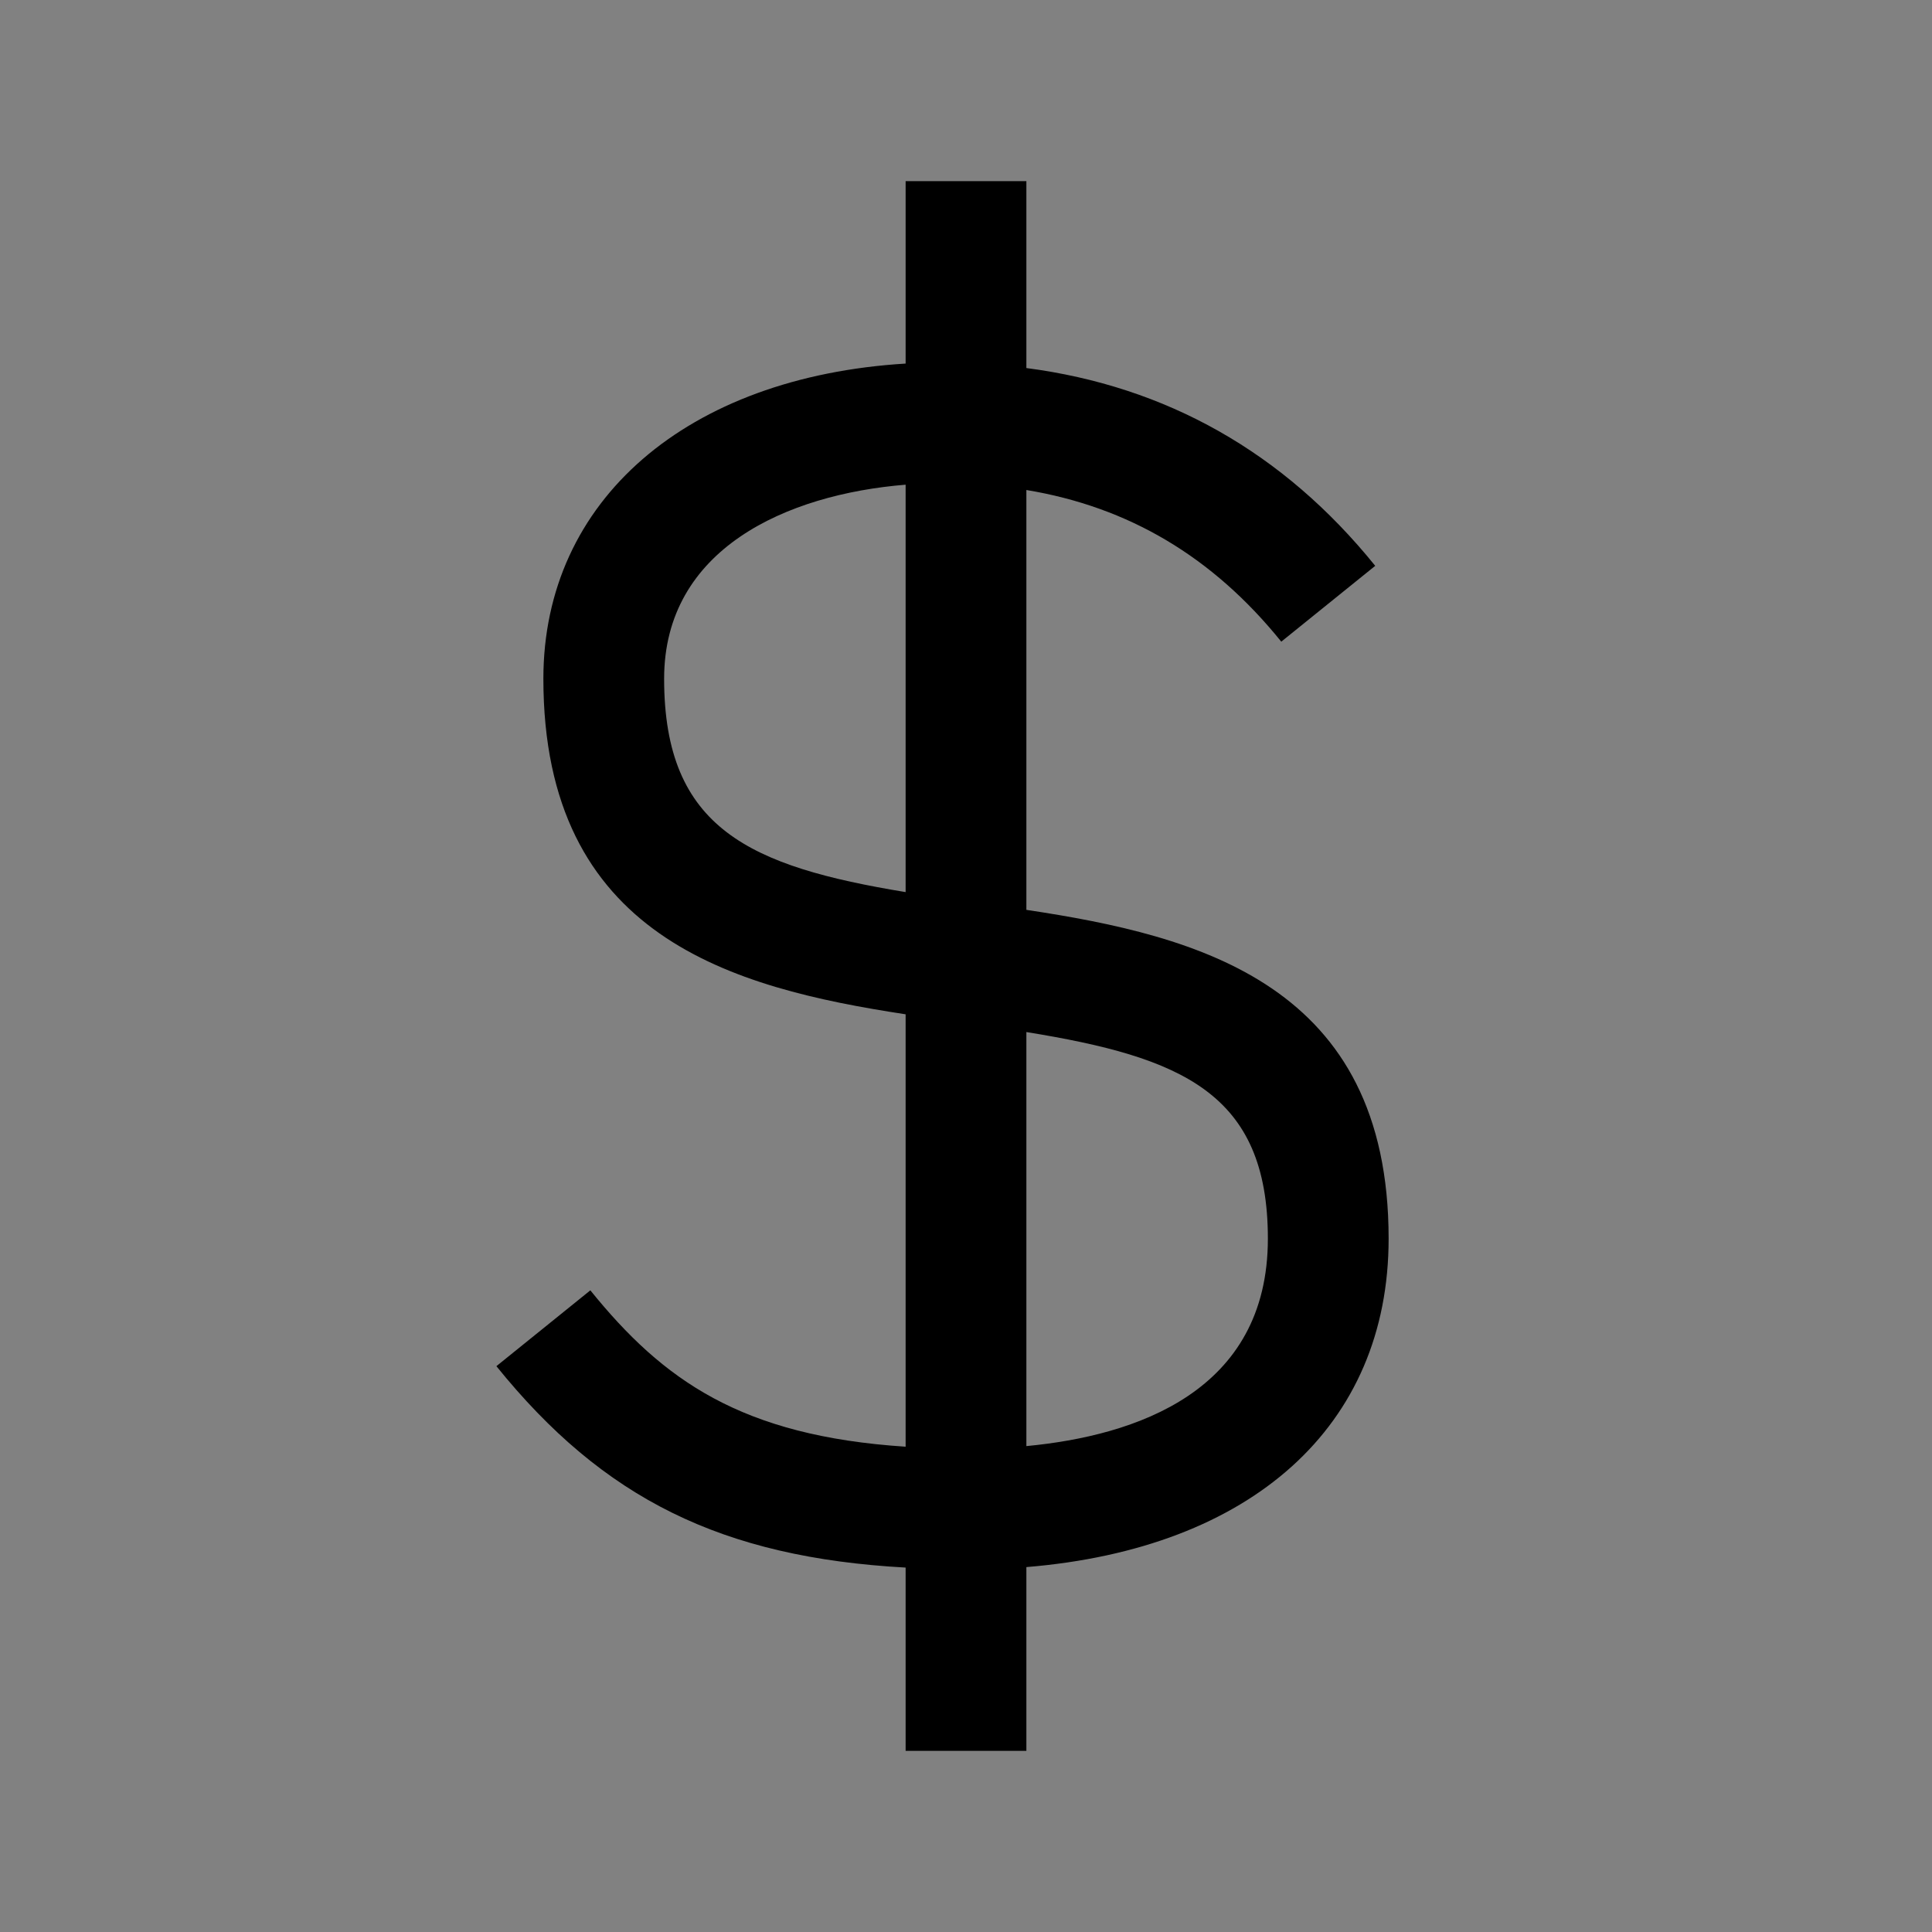 <svg viewBox="0 0 16 16" fill="none" xmlns="http://www.w3.org/2000/svg">
<rect x="0" y="0" width="16" height="16" fill="#808080" stroke="none"/>
<rect width="16" height="16" fill="white" fill-opacity="0.01" style="mix-blend-mode:multiply"/>
<path d="M8.5 7.535V4.058C9.345 4.198 10.042 4.609 10.611 5.314L11.389 4.686C10.629 3.745 9.658 3.199 8.5 3.048V1.5H7.5V3.011C5.692 3.121 4.5 4.141 4.5 5.621C4.5 7.758 6.063 8.181 7.5 8.4V11.981C6.14 11.892 5.491 11.431 4.889 10.686L4.111 11.314C4.996 12.411 5.977 12.898 7.5 12.982V14.5H8.5V12.978C10.363 12.825 11.5 11.814 11.5 10.258C11.5 8.153 9.928 7.75 8.5 7.535ZM5.5 5.621C5.5 4.545 6.515 4.094 7.5 4.014V7.388C6.215 7.176 5.5 6.866 5.5 5.621ZM8.5 11.976V8.547C9.783 8.755 10.5 9.05 10.5 10.258C10.5 11.526 9.405 11.89 8.5 11.976Z" fill="currentColor"/>
</svg>
